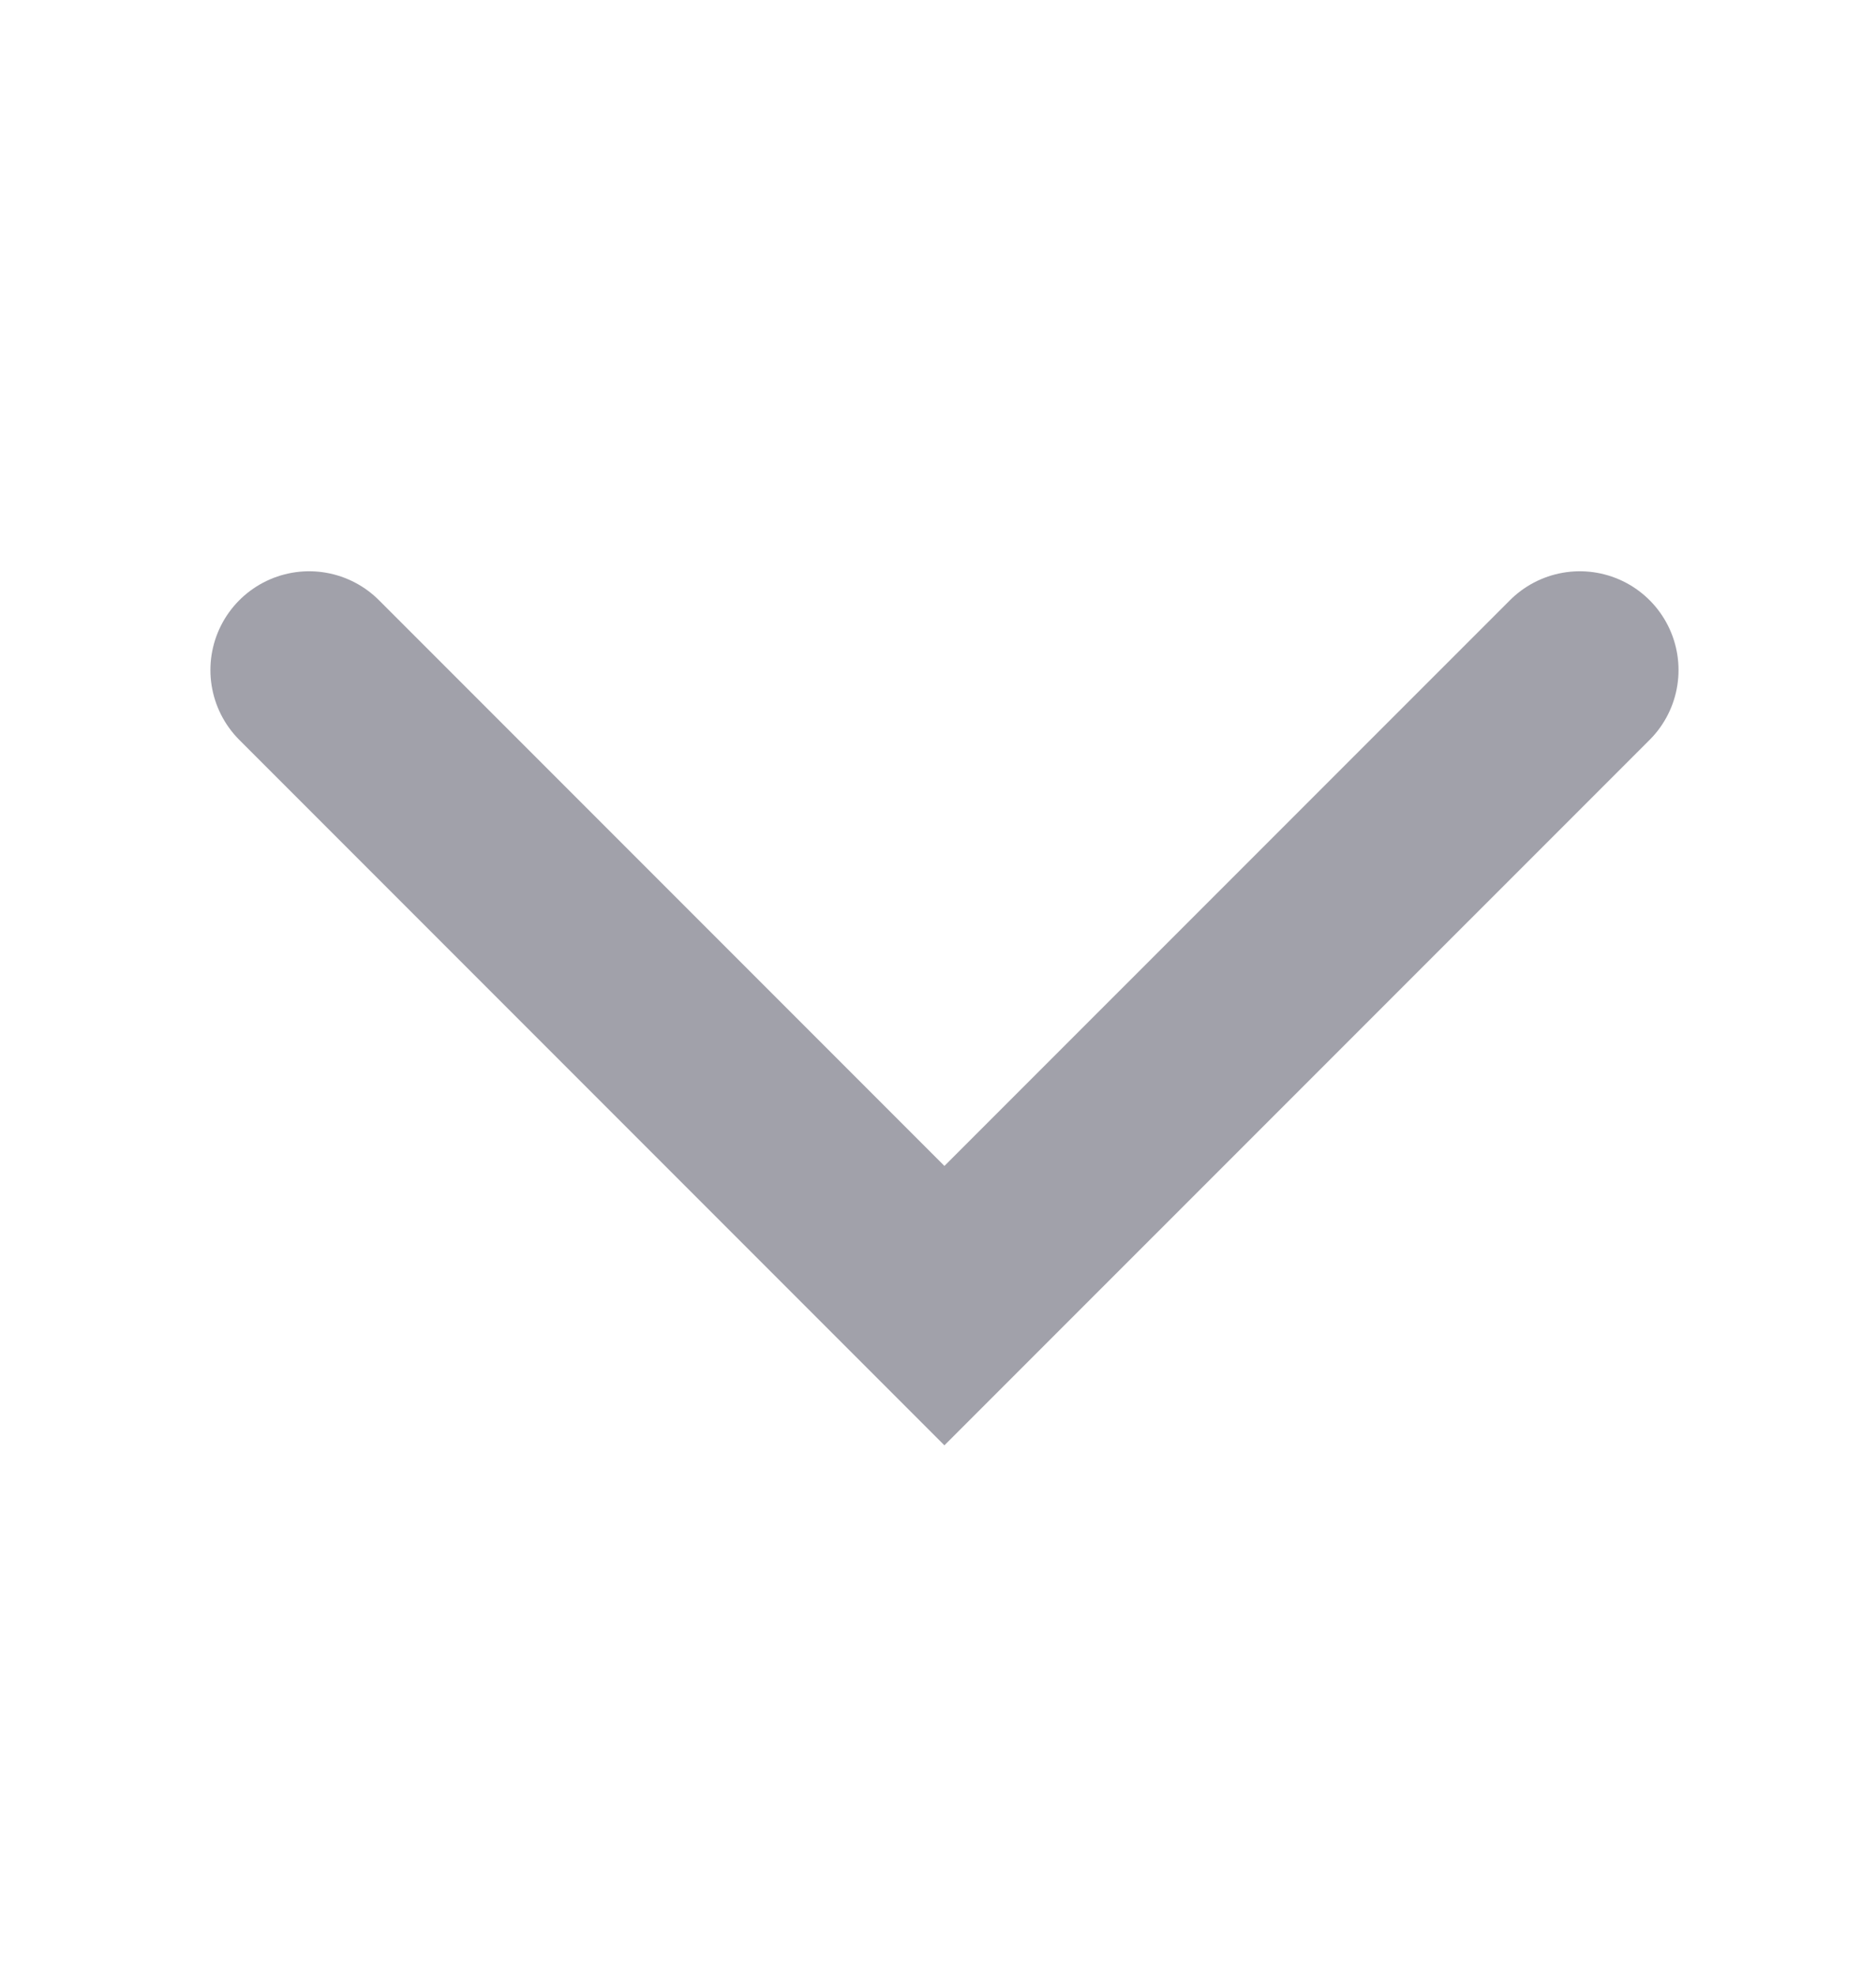 <svg width="19" height="20" viewBox="0 0 19 20" fill="none" xmlns="http://www.w3.org/2000/svg">
<path d="M3.131 6.783L9.565 13.217L16 6.783" stroke="#A1A1AA" stroke-width="2" stroke-linecap="round"/>
</svg>

